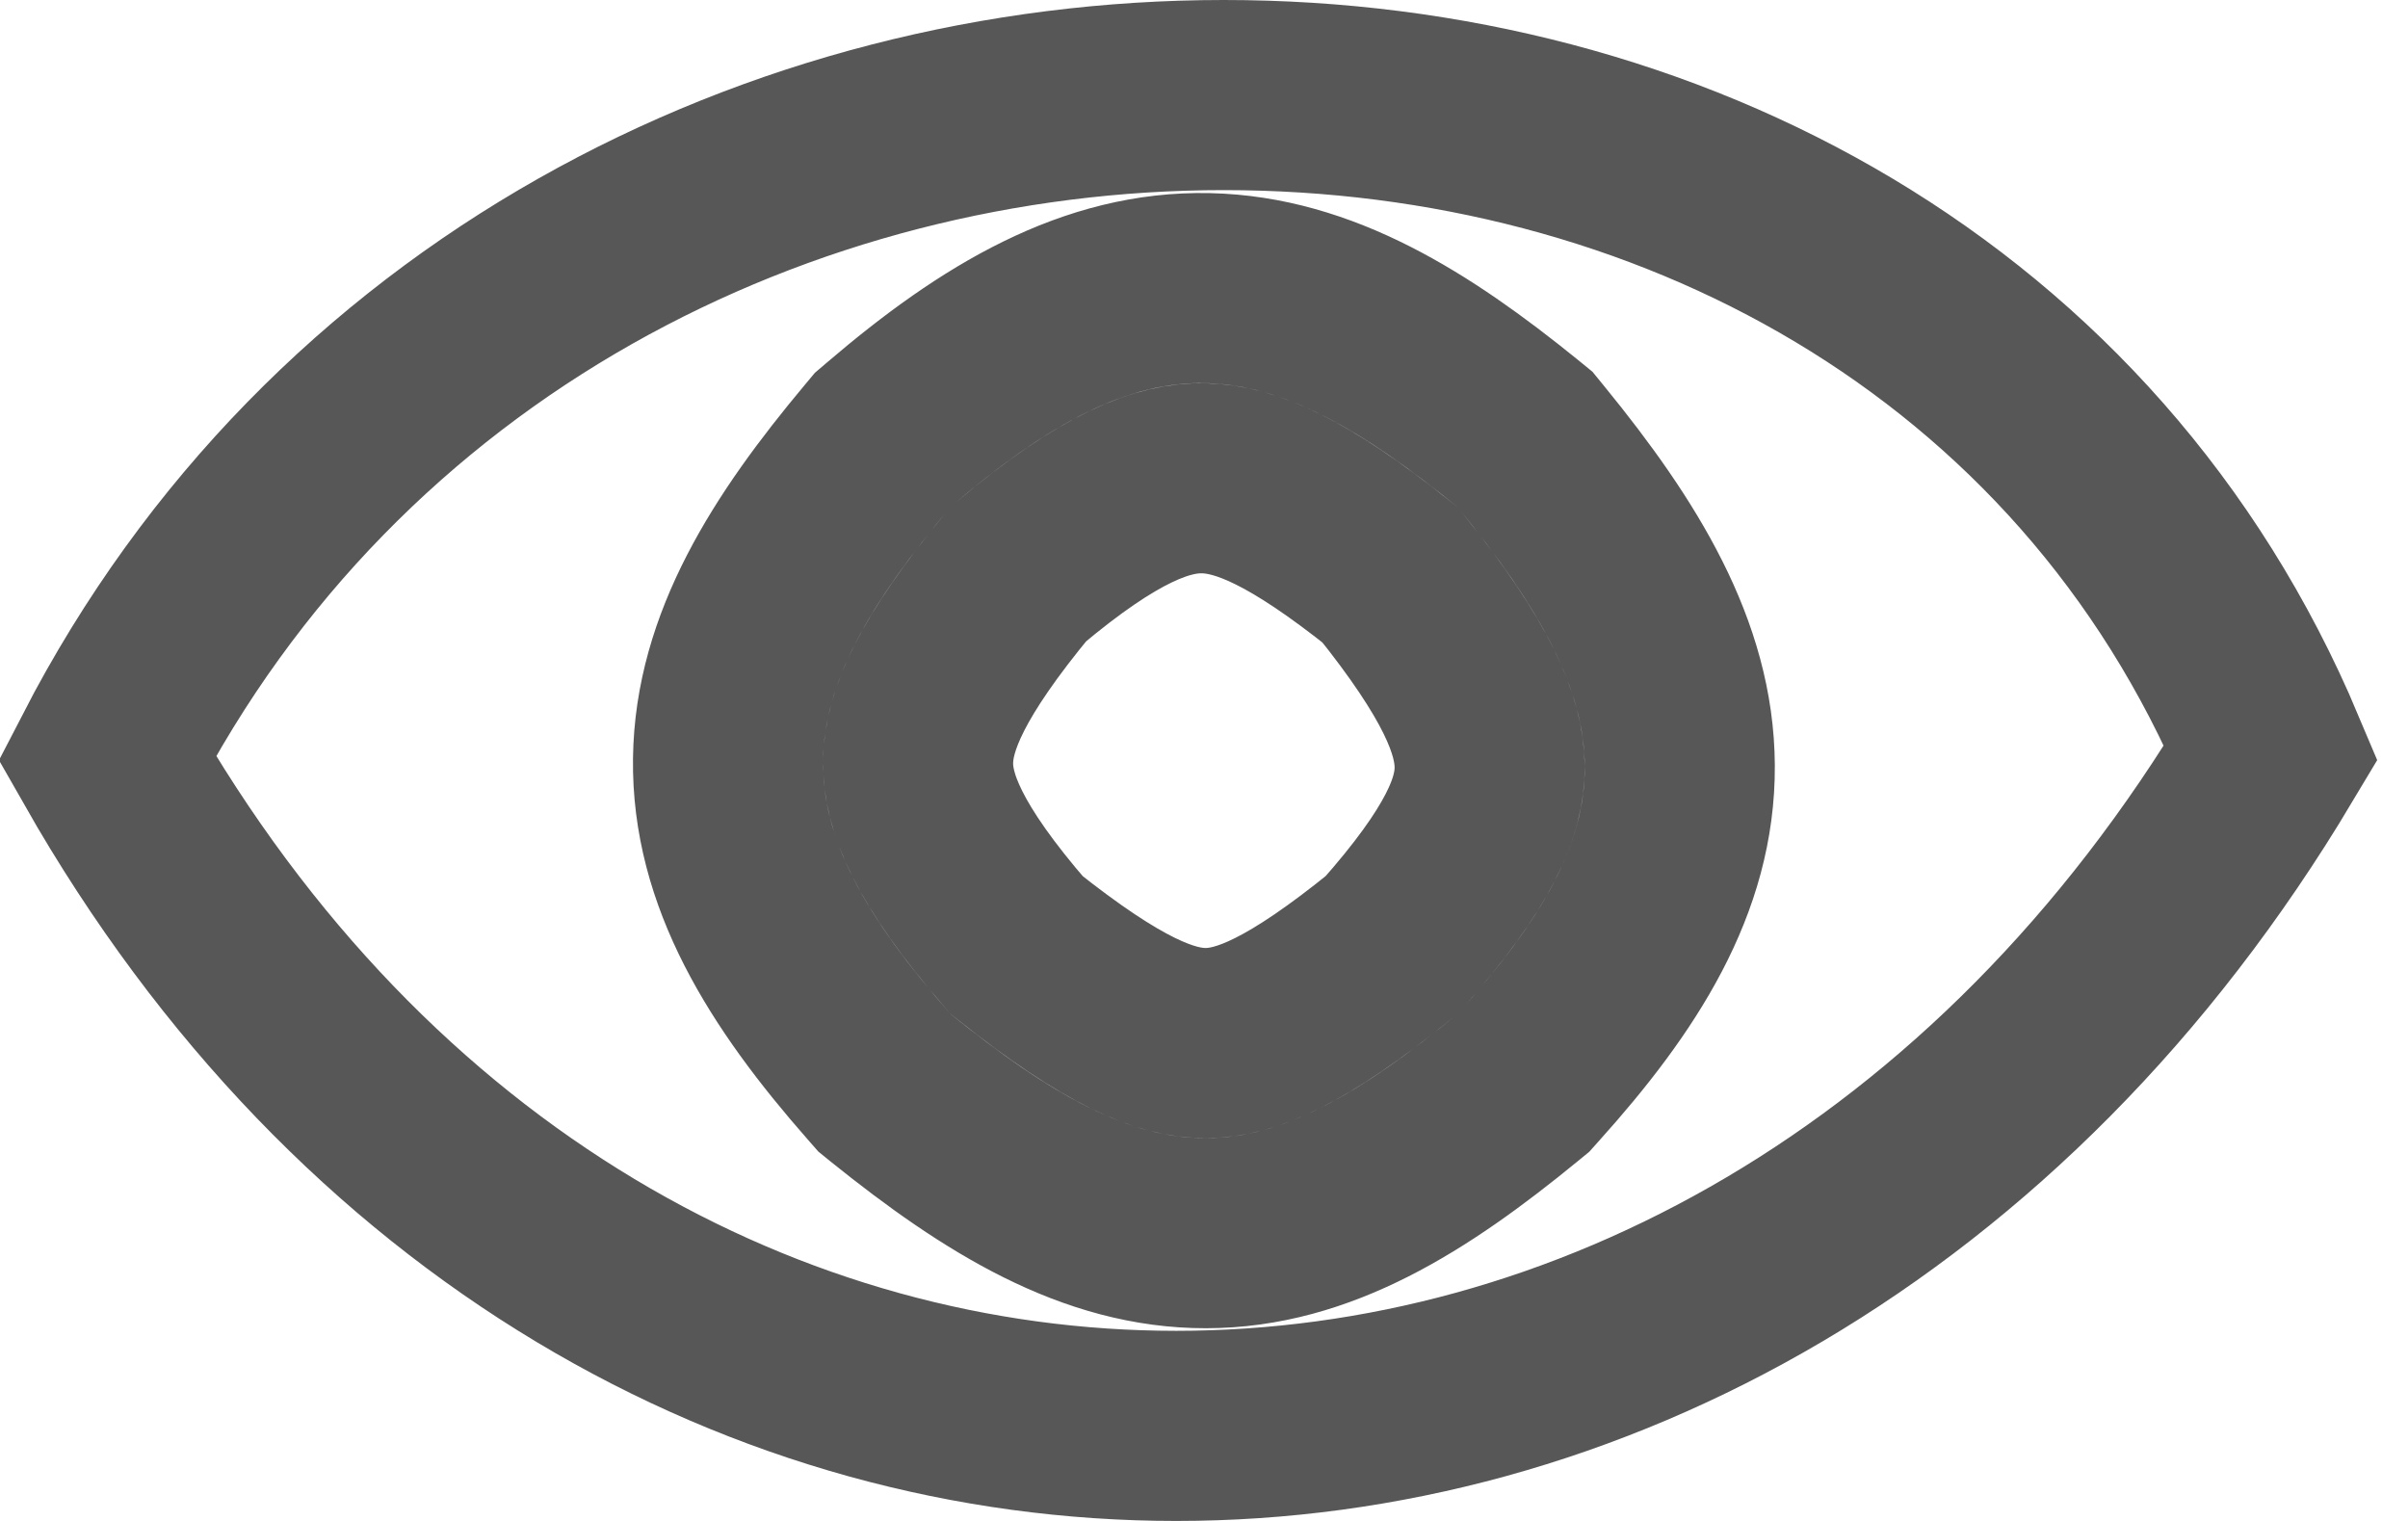 <svg width="38" height="24" viewBox="0 0 38 24" fill="none" xmlns="http://www.w3.org/2000/svg">
<path d="M23.951 17.16L24.039 17.088L24.114 17.004C25.521 15.442 26.519 13.89 26.508 12.082C26.498 10.309 25.514 8.708 24.162 7.052L24.064 6.932L23.944 6.834C22.372 5.561 20.821 4.586 19.063 4.547C17.271 4.508 15.678 5.445 14.025 6.86L13.93 6.941L13.85 7.037C12.513 8.634 11.512 10.204 11.489 11.983C11.465 13.787 12.448 15.37 13.874 16.991L13.959 17.088L14.059 17.169C15.713 18.5 17.277 19.462 19.033 19.459C20.793 19.456 22.337 18.484 23.951 17.16ZM18.998 7.547C19.659 7.561 20.497 7.921 21.935 9.069C23.154 10.583 23.504 11.452 23.508 12.1C23.512 12.717 23.197 13.521 21.961 14.912C20.457 16.133 19.648 16.458 19.028 16.459C18.405 16.46 17.578 16.135 16.042 14.912C14.792 13.471 14.48 12.642 14.488 12.022C14.497 11.376 14.853 10.53 16.07 9.059C17.524 7.832 18.367 7.533 18.998 7.547ZM1.69 11.961C5.278 5.008 12.345 1.5 19.312 1.5C26.282 1.5 32.943 4.999 35.837 11.877C31.565 19.03 24.983 22.5 18.562 22.5C12.163 22.5 5.728 19.055 1.69 11.961Z" stroke="#575757" stroke-width="3"/>
</svg>

